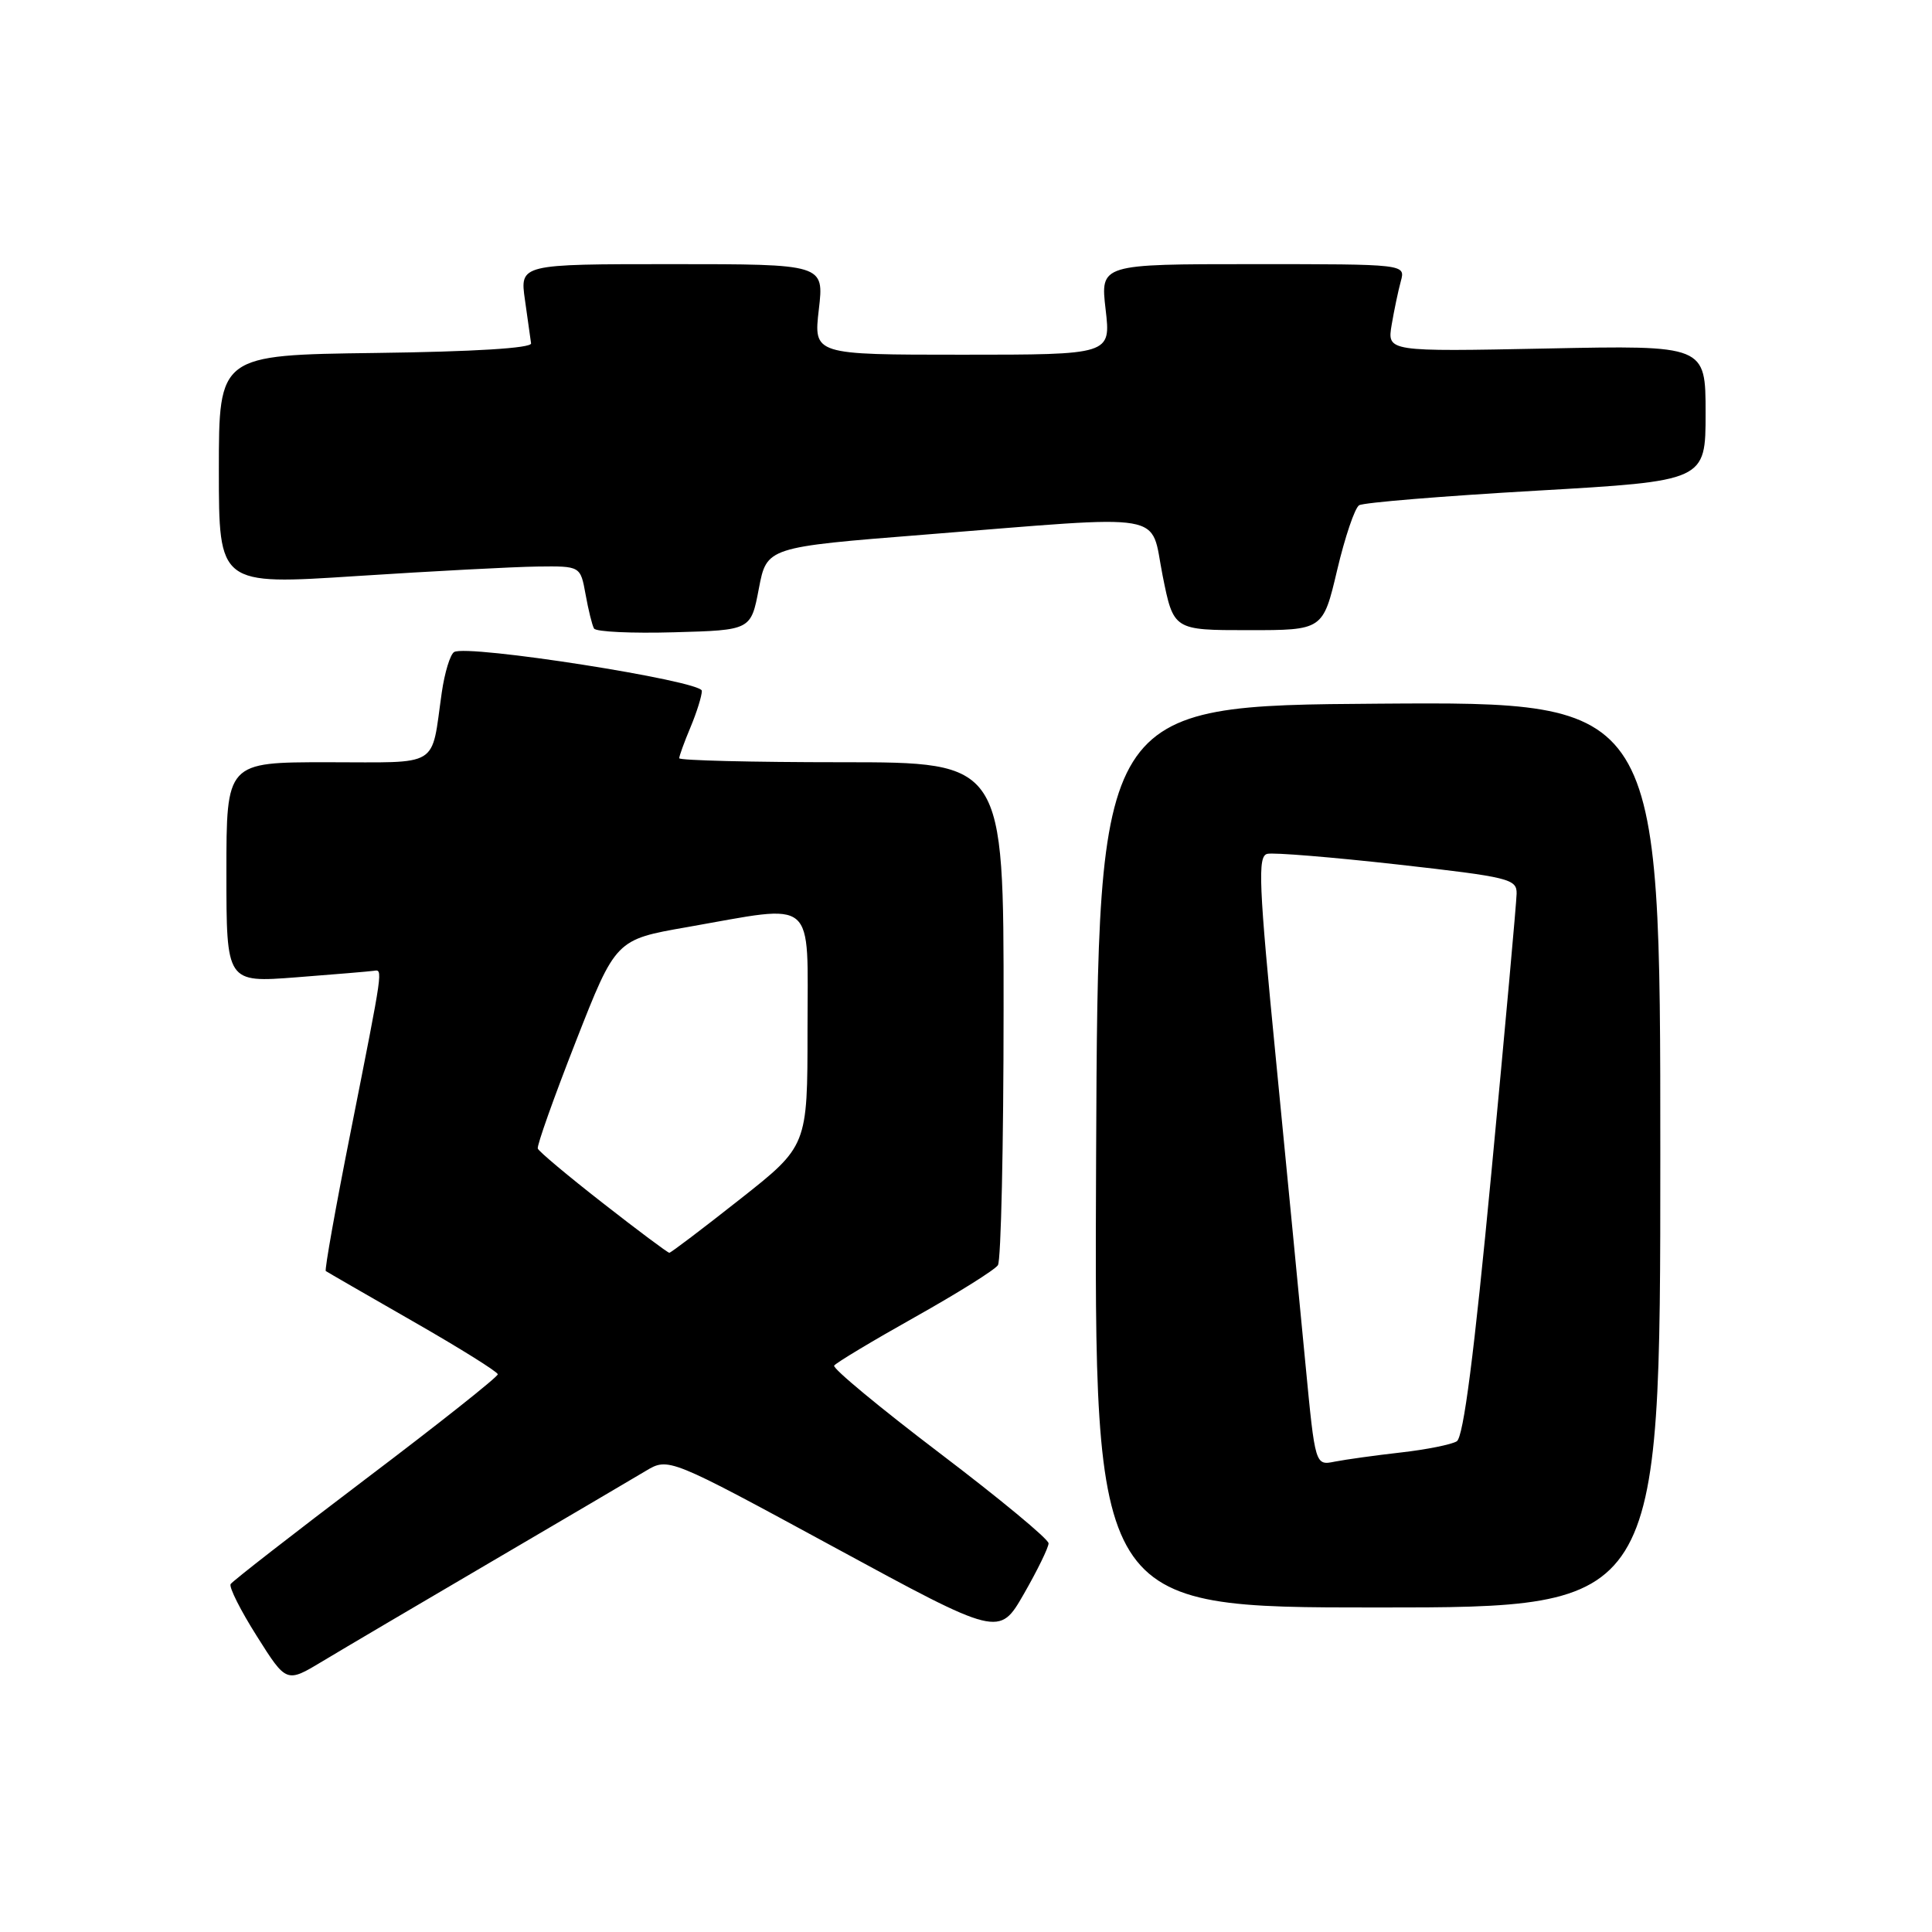 <?xml version="1.0" encoding="UTF-8" standalone="no"?>
<!DOCTYPE svg PUBLIC "-//W3C//DTD SVG 1.1//EN" "http://www.w3.org/Graphics/SVG/1.1/DTD/svg11.dtd" >
<svg xmlns="http://www.w3.org/2000/svg" xmlns:xlink="http://www.w3.org/1999/xlink" version="1.1" viewBox="0 0 256 256">
 <g >
 <path fill="currentColor"
d=" M 65.00 207.00 C 74.62 201.36 83.87 195.92 85.54 194.92 C 88.58 193.10 88.58 193.10 110.49 204.99 C 132.40 216.89 132.40 216.89 135.67 211.20 C 137.47 208.06 138.94 205.05 138.94 204.50 C 138.95 203.95 132.46 198.58 124.53 192.56 C 116.61 186.54 110.30 181.32 110.53 180.95 C 110.76 180.59 115.57 177.70 121.22 174.53 C 126.87 171.36 131.83 168.26 132.23 167.64 C 132.64 167.01 132.98 151.76 132.98 133.75 C 133.00 101.00 133.00 101.00 111.50 101.00 C 99.67 101.00 90.00 100.76 90.00 100.47 C 90.00 100.18 90.67 98.32 91.50 96.35 C 92.33 94.37 93.00 92.21 93.00 91.54 C 93.00 90.22 61.87 85.34 60.17 86.40 C 59.65 86.72 58.92 89.12 58.54 91.74 C 57.08 101.89 58.53 101.00 43.39 101.00 C 30.00 101.00 30.00 101.00 30.00 115.61 C 30.00 130.21 30.00 130.21 39.25 129.50 C 44.34 129.11 48.95 128.72 49.50 128.64 C 50.76 128.46 50.83 127.92 46.49 149.84 C 44.48 159.93 42.99 168.29 43.17 168.42 C 43.35 168.55 48.55 171.55 54.71 175.08 C 60.88 178.61 65.94 181.77 65.96 182.10 C 65.98 182.43 58.13 188.66 48.50 195.94 C 38.88 203.23 30.80 209.51 30.56 209.90 C 30.32 210.30 31.88 213.40 34.04 216.81 C 37.95 223.01 37.95 223.01 42.73 220.13 C 45.35 218.55 55.38 212.64 65.00 207.00 Z  M 220.00 152.99 C 220.00 92.98 220.00 92.98 182.75 93.24 C 145.50 93.50 145.50 93.50 145.24 153.25 C 144.98 213.00 144.98 213.00 182.49 213.00 C 220.00 213.00 220.00 213.00 220.00 152.99 Z  M 100.55 78.00 C 101.60 72.50 101.60 72.50 122.55 70.84 C 155.35 68.23 152.35 67.71 154.05 76.25 C 155.50 83.50 155.50 83.50 165.40 83.50 C 175.30 83.50 175.30 83.50 177.18 75.54 C 178.21 71.17 179.52 67.30 180.09 66.95 C 180.66 66.59 191.22 65.73 203.56 65.02 C 226.00 63.73 226.00 63.73 226.00 54.74 C 226.00 45.75 226.00 45.75 204.90 46.18 C 183.81 46.60 183.81 46.60 184.40 43.05 C 184.73 41.10 185.28 38.49 185.62 37.25 C 186.23 35.00 186.23 35.00 166.02 35.00 C 145.80 35.00 145.80 35.00 146.50 41.00 C 147.20 47.00 147.20 47.00 127.50 47.00 C 107.80 47.00 107.80 47.00 108.50 41.00 C 109.20 35.00 109.20 35.00 89.04 35.00 C 68.88 35.00 68.88 35.00 69.56 39.75 C 69.93 42.36 70.30 44.95 70.37 45.50 C 70.45 46.13 62.85 46.60 49.75 46.77 C 29.00 47.04 29.00 47.04 29.00 62.28 C 29.00 77.52 29.00 77.52 47.25 76.33 C 57.29 75.68 68.07 75.11 71.20 75.07 C 76.91 75.00 76.91 75.00 77.59 78.75 C 77.96 80.81 78.46 82.85 78.71 83.28 C 78.96 83.72 83.74 83.94 89.33 83.78 C 99.50 83.50 99.50 83.50 100.55 78.00 Z  M 79.91 159.44 C 75.28 155.83 71.39 152.57 71.26 152.19 C 71.12 151.81 73.39 145.43 76.30 138.00 C 81.59 124.50 81.59 124.50 91.04 122.85 C 108.39 119.81 107.00 118.63 107.00 136.42 C 107.00 151.85 107.00 151.85 98.03 158.92 C 93.09 162.82 88.89 166.00 88.69 166.00 C 88.48 166.00 84.53 163.05 79.91 159.44 Z  M 172.99 180.85 C 172.29 173.51 170.53 155.35 169.08 140.50 C 166.78 117.04 166.63 113.45 167.92 113.14 C 168.73 112.94 176.51 113.58 185.20 114.55 C 200.00 116.22 201.00 116.46 200.96 118.42 C 200.94 119.56 199.44 136.18 197.62 155.34 C 195.32 179.54 193.92 190.43 193.03 190.98 C 192.33 191.41 189.00 192.08 185.63 192.46 C 182.26 192.84 178.32 193.39 176.88 193.67 C 174.27 194.20 174.27 194.20 172.99 180.85 Z "/>
</g>
</svg>